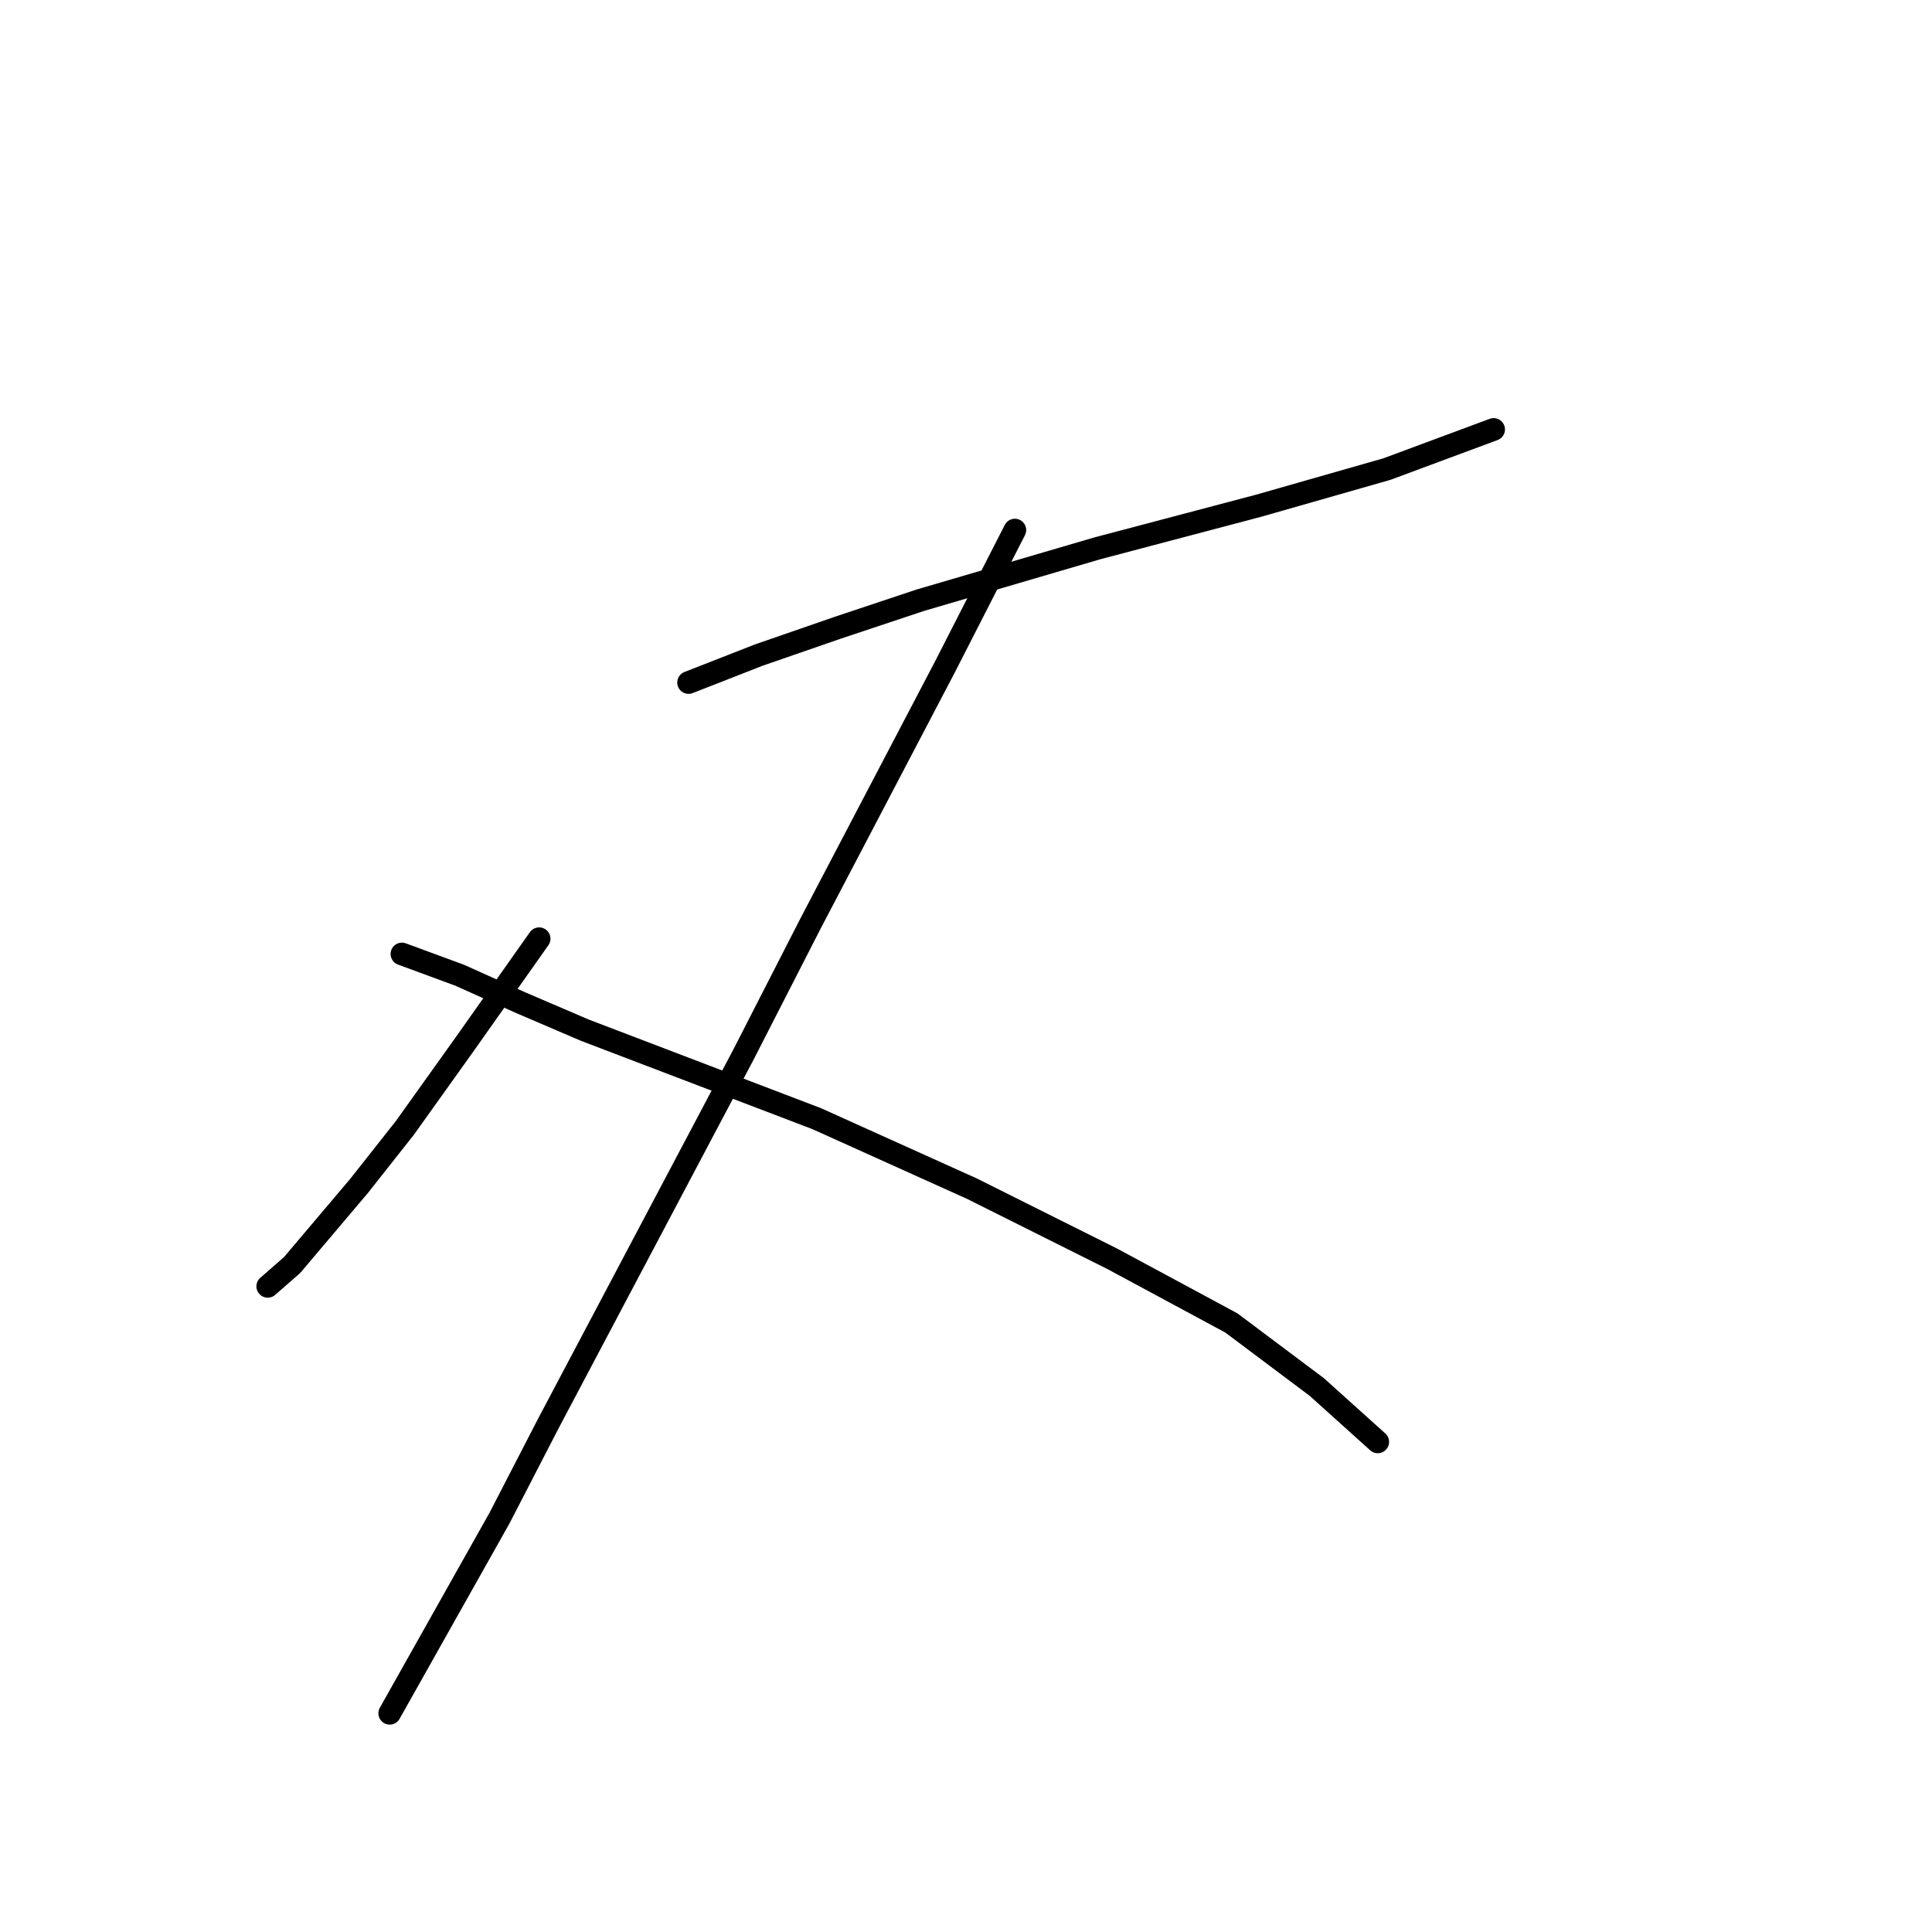 <?xml version="1.0" standalone="no"?>
    <svg width="256" height="256" xmlns="http://www.w3.org/2000/svg" version="1.1">
    <polyline stroke="black" stroke-width="3" stroke-linecap="round" fill="transparent" stroke-linejoin="round" points="91.238 90.441 100.532 86.804 111.039 83.168 121.949 79.531 145.385 72.662 166.802 67.004 183.773 62.155 197.916 56.902 197.916 56.902 " />
        <polyline stroke="black" stroke-width="3" stroke-linecap="round" fill="transparent" stroke-linejoin="round" points="134.475 70.237 125.181 88.421 107.402 122.364 98.512 139.739 72.651 188.633 66.185 201.16 51.638 227.021 51.638 227.021 " />
        <polyline stroke="black" stroke-width="3" stroke-linecap="round" fill="transparent" stroke-linejoin="round" points="71.438 124.384 61.74 138.123 53.659 149.437 47.598 157.115 38.708 167.621 35.475 170.45 35.475 170.45 " />
        <polyline stroke="black" stroke-width="3" stroke-linecap="round" fill="transparent" stroke-linejoin="round" points="53.255 126.405 60.932 129.233 69.014 132.87 77.5 136.507 108.21 148.225 128.818 157.519 147.406 166.813 163.165 175.299 174.479 183.784 182.561 191.058 182.561 191.058 " />
        </svg>